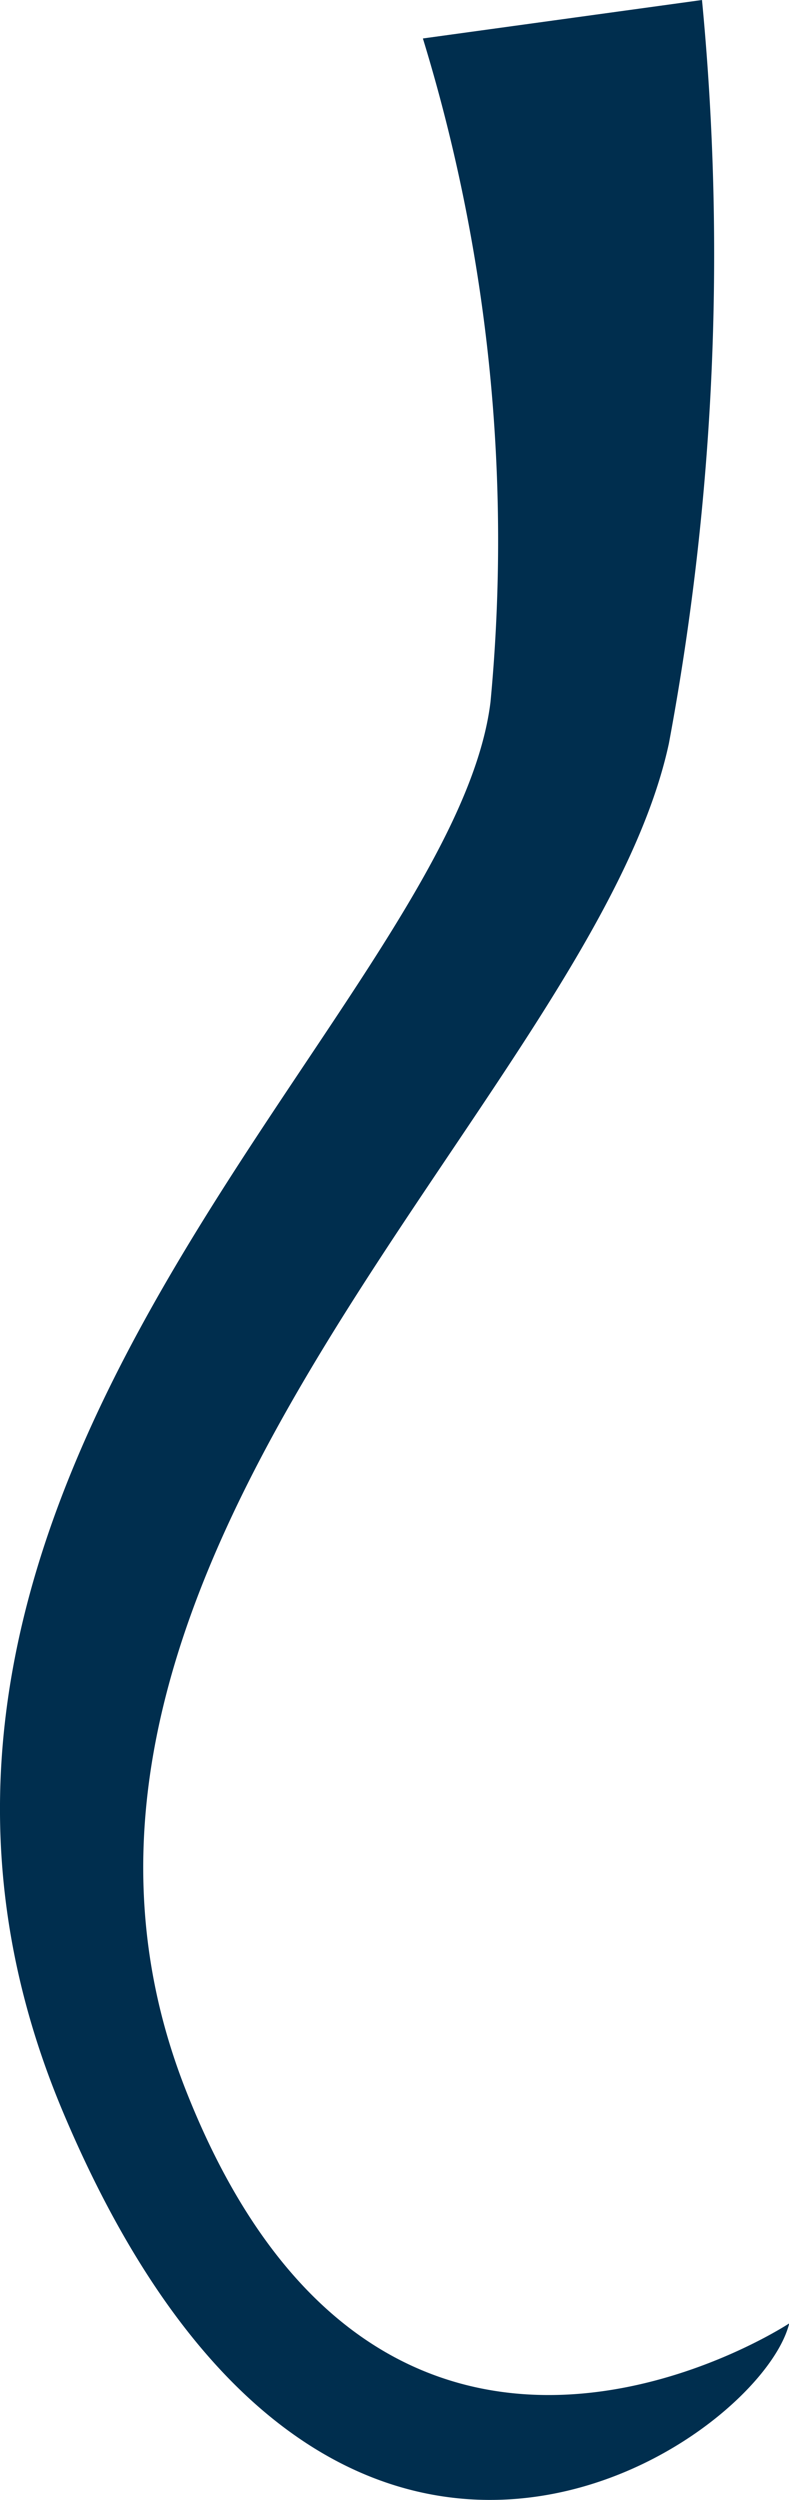 <svg xmlns="http://www.w3.org/2000/svg" width="6.629" height="20.995" viewBox="0 0 6.629 20.995"><defs><style>.a{fill:#002e4e;fill-rule:evenodd;}</style></defs><path class="a" d="M1022.648,487.909a14.382,14.382,0,0,1,.568,5.573c-.322,2.607-5.821,6.557-3.59,11.845s5.854,2.777,6.1,1.771c0,0-3.412,2.253-5.07-1.959-1.743-4.427,3.418-8.333,4.059-11.31a22.381,22.381,0,0,0,.278-6.243Z" transform="translate(-1019.095 -487.586)"/></svg>